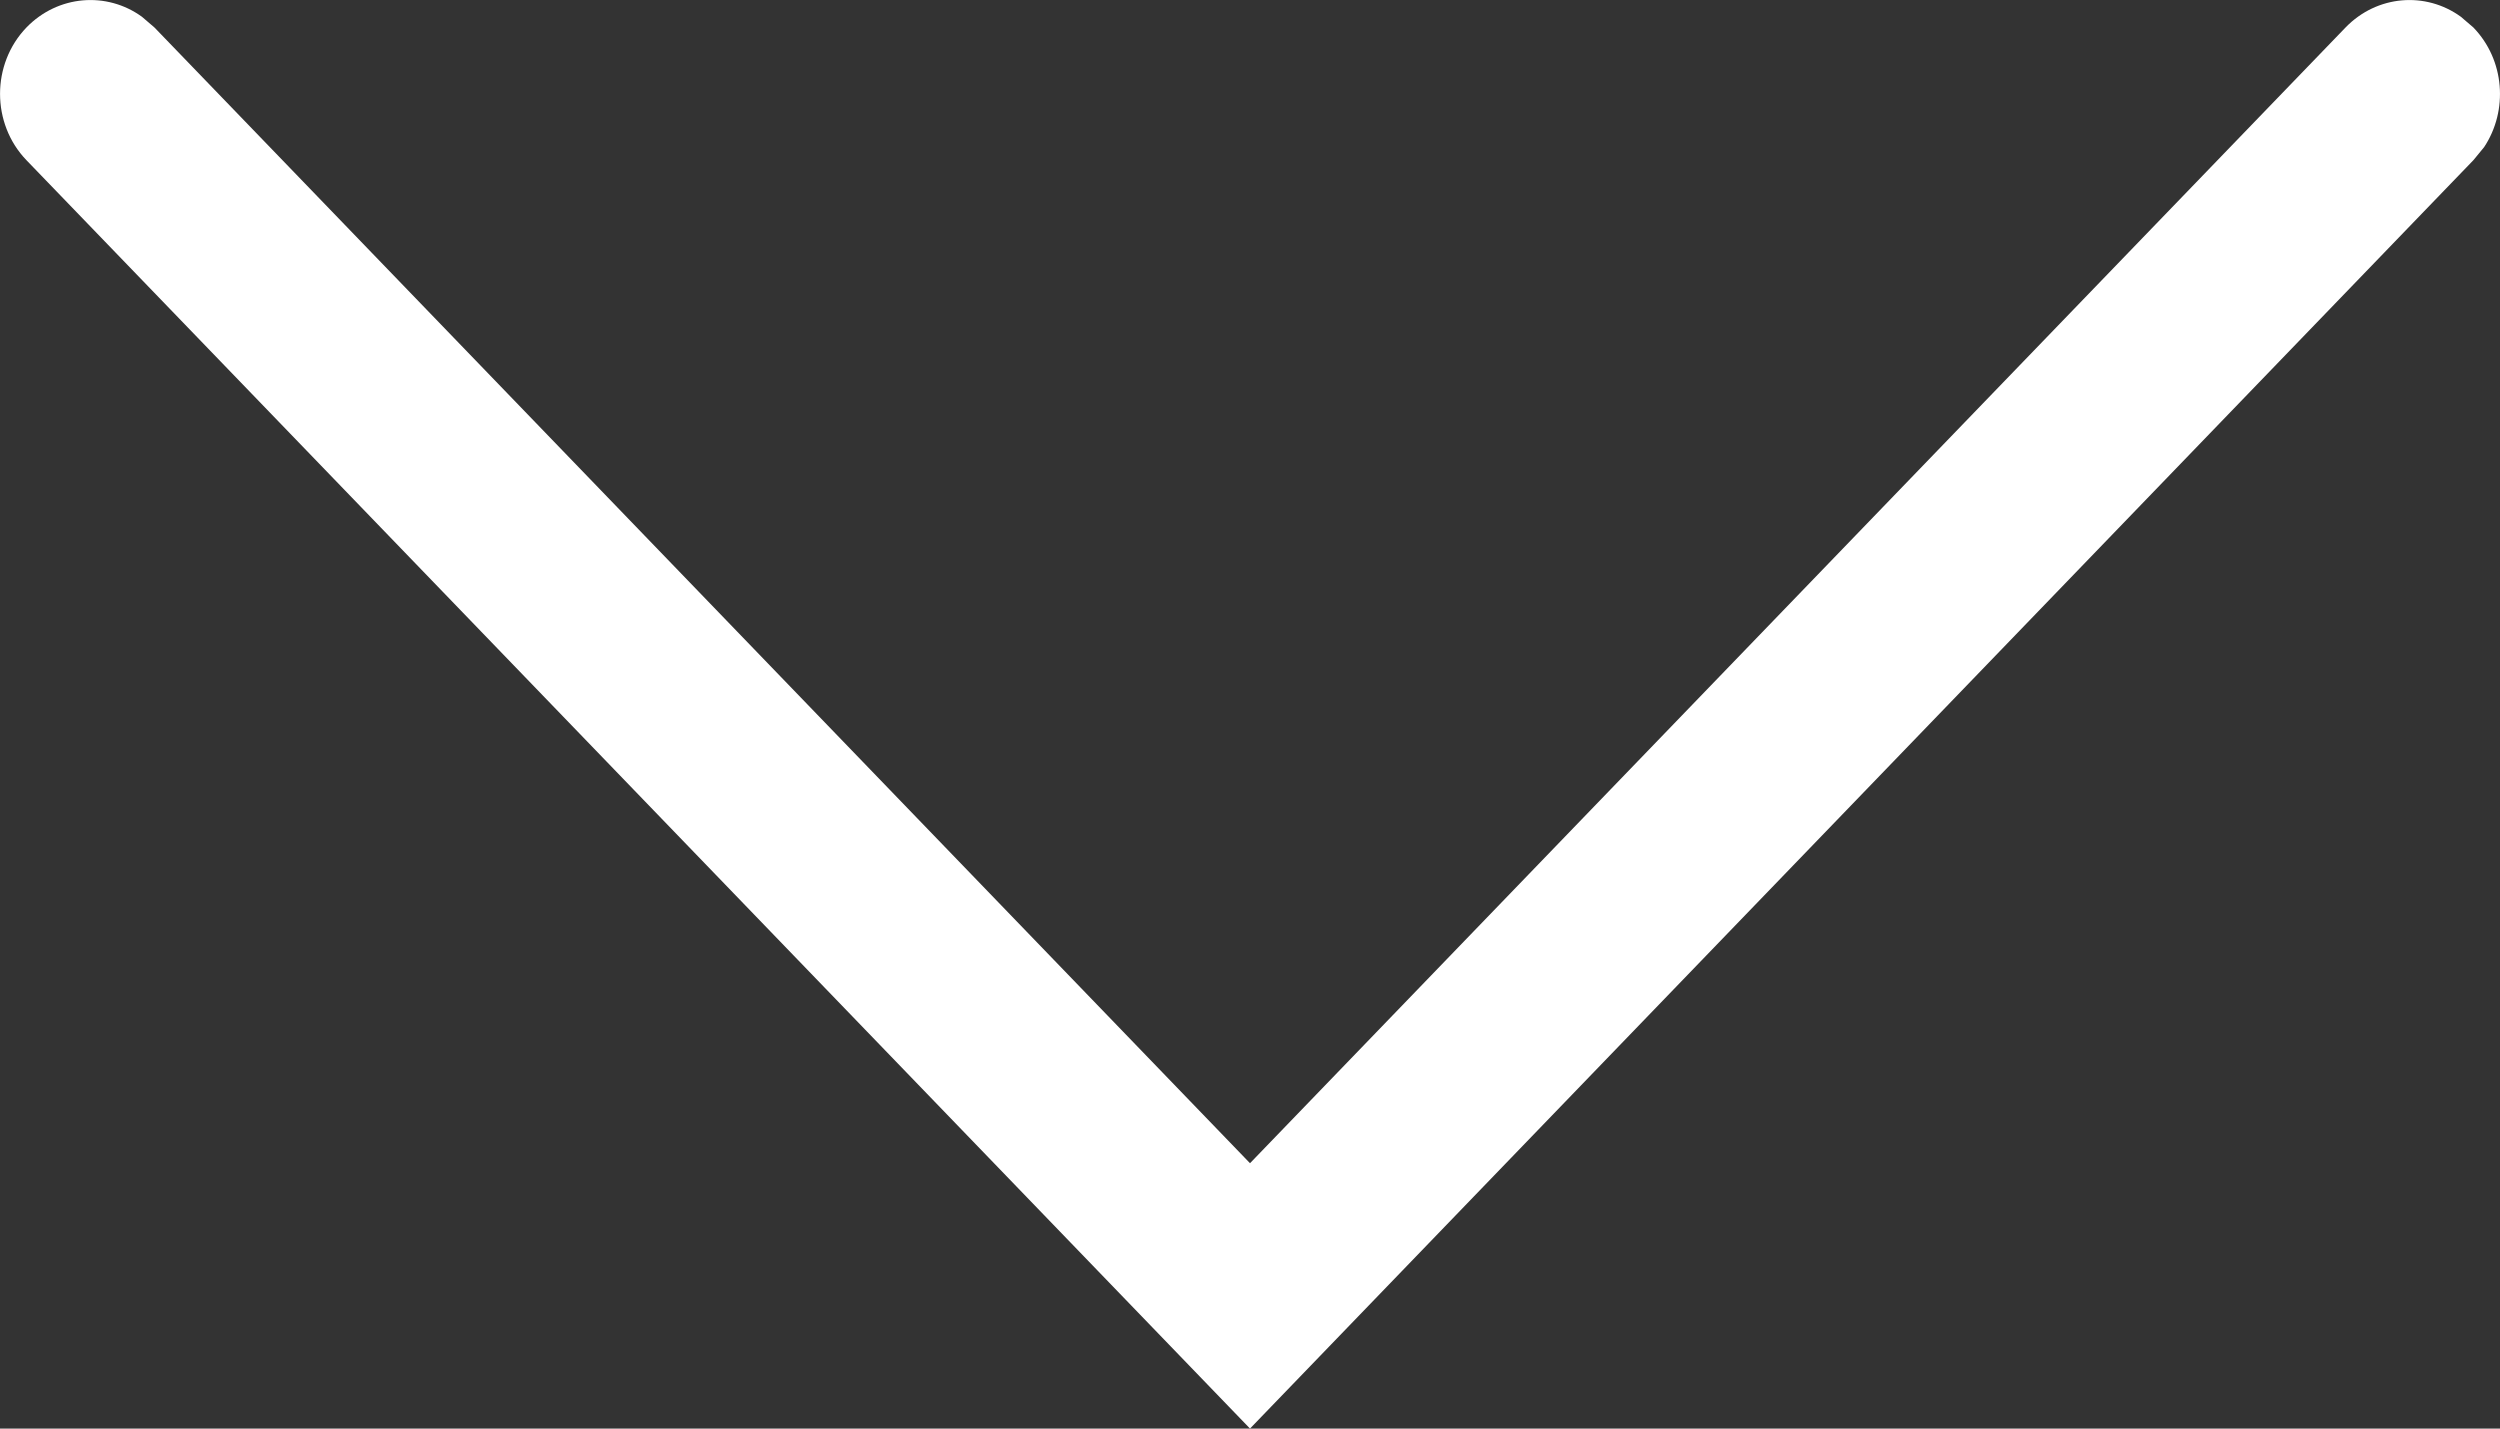 <svg width="14" height="8" viewBox="0 0 14 8" fill="none" xmlns="http://www.w3.org/2000/svg">
<rect x="0" y="0" width="14" height="8" fill="#333333" stroke="none"/>
<path fill-rule="evenodd" clip-rule="evenodd" d="M0.148 0.154C0.324 -0.028 0.598 -0.049 0.795 0.094L0.865 0.154L7 6.514L13.135 0.154C13.311 -0.028 13.584 -0.049 13.781 0.094L13.851 0.154C14.027 0.336 14.047 0.619 13.911 0.824L13.851 0.897L7 8L0.148 0.897C-0.049 0.692 -0.049 0.359 0.148 0.154Z" fill="white"/>
</svg>
